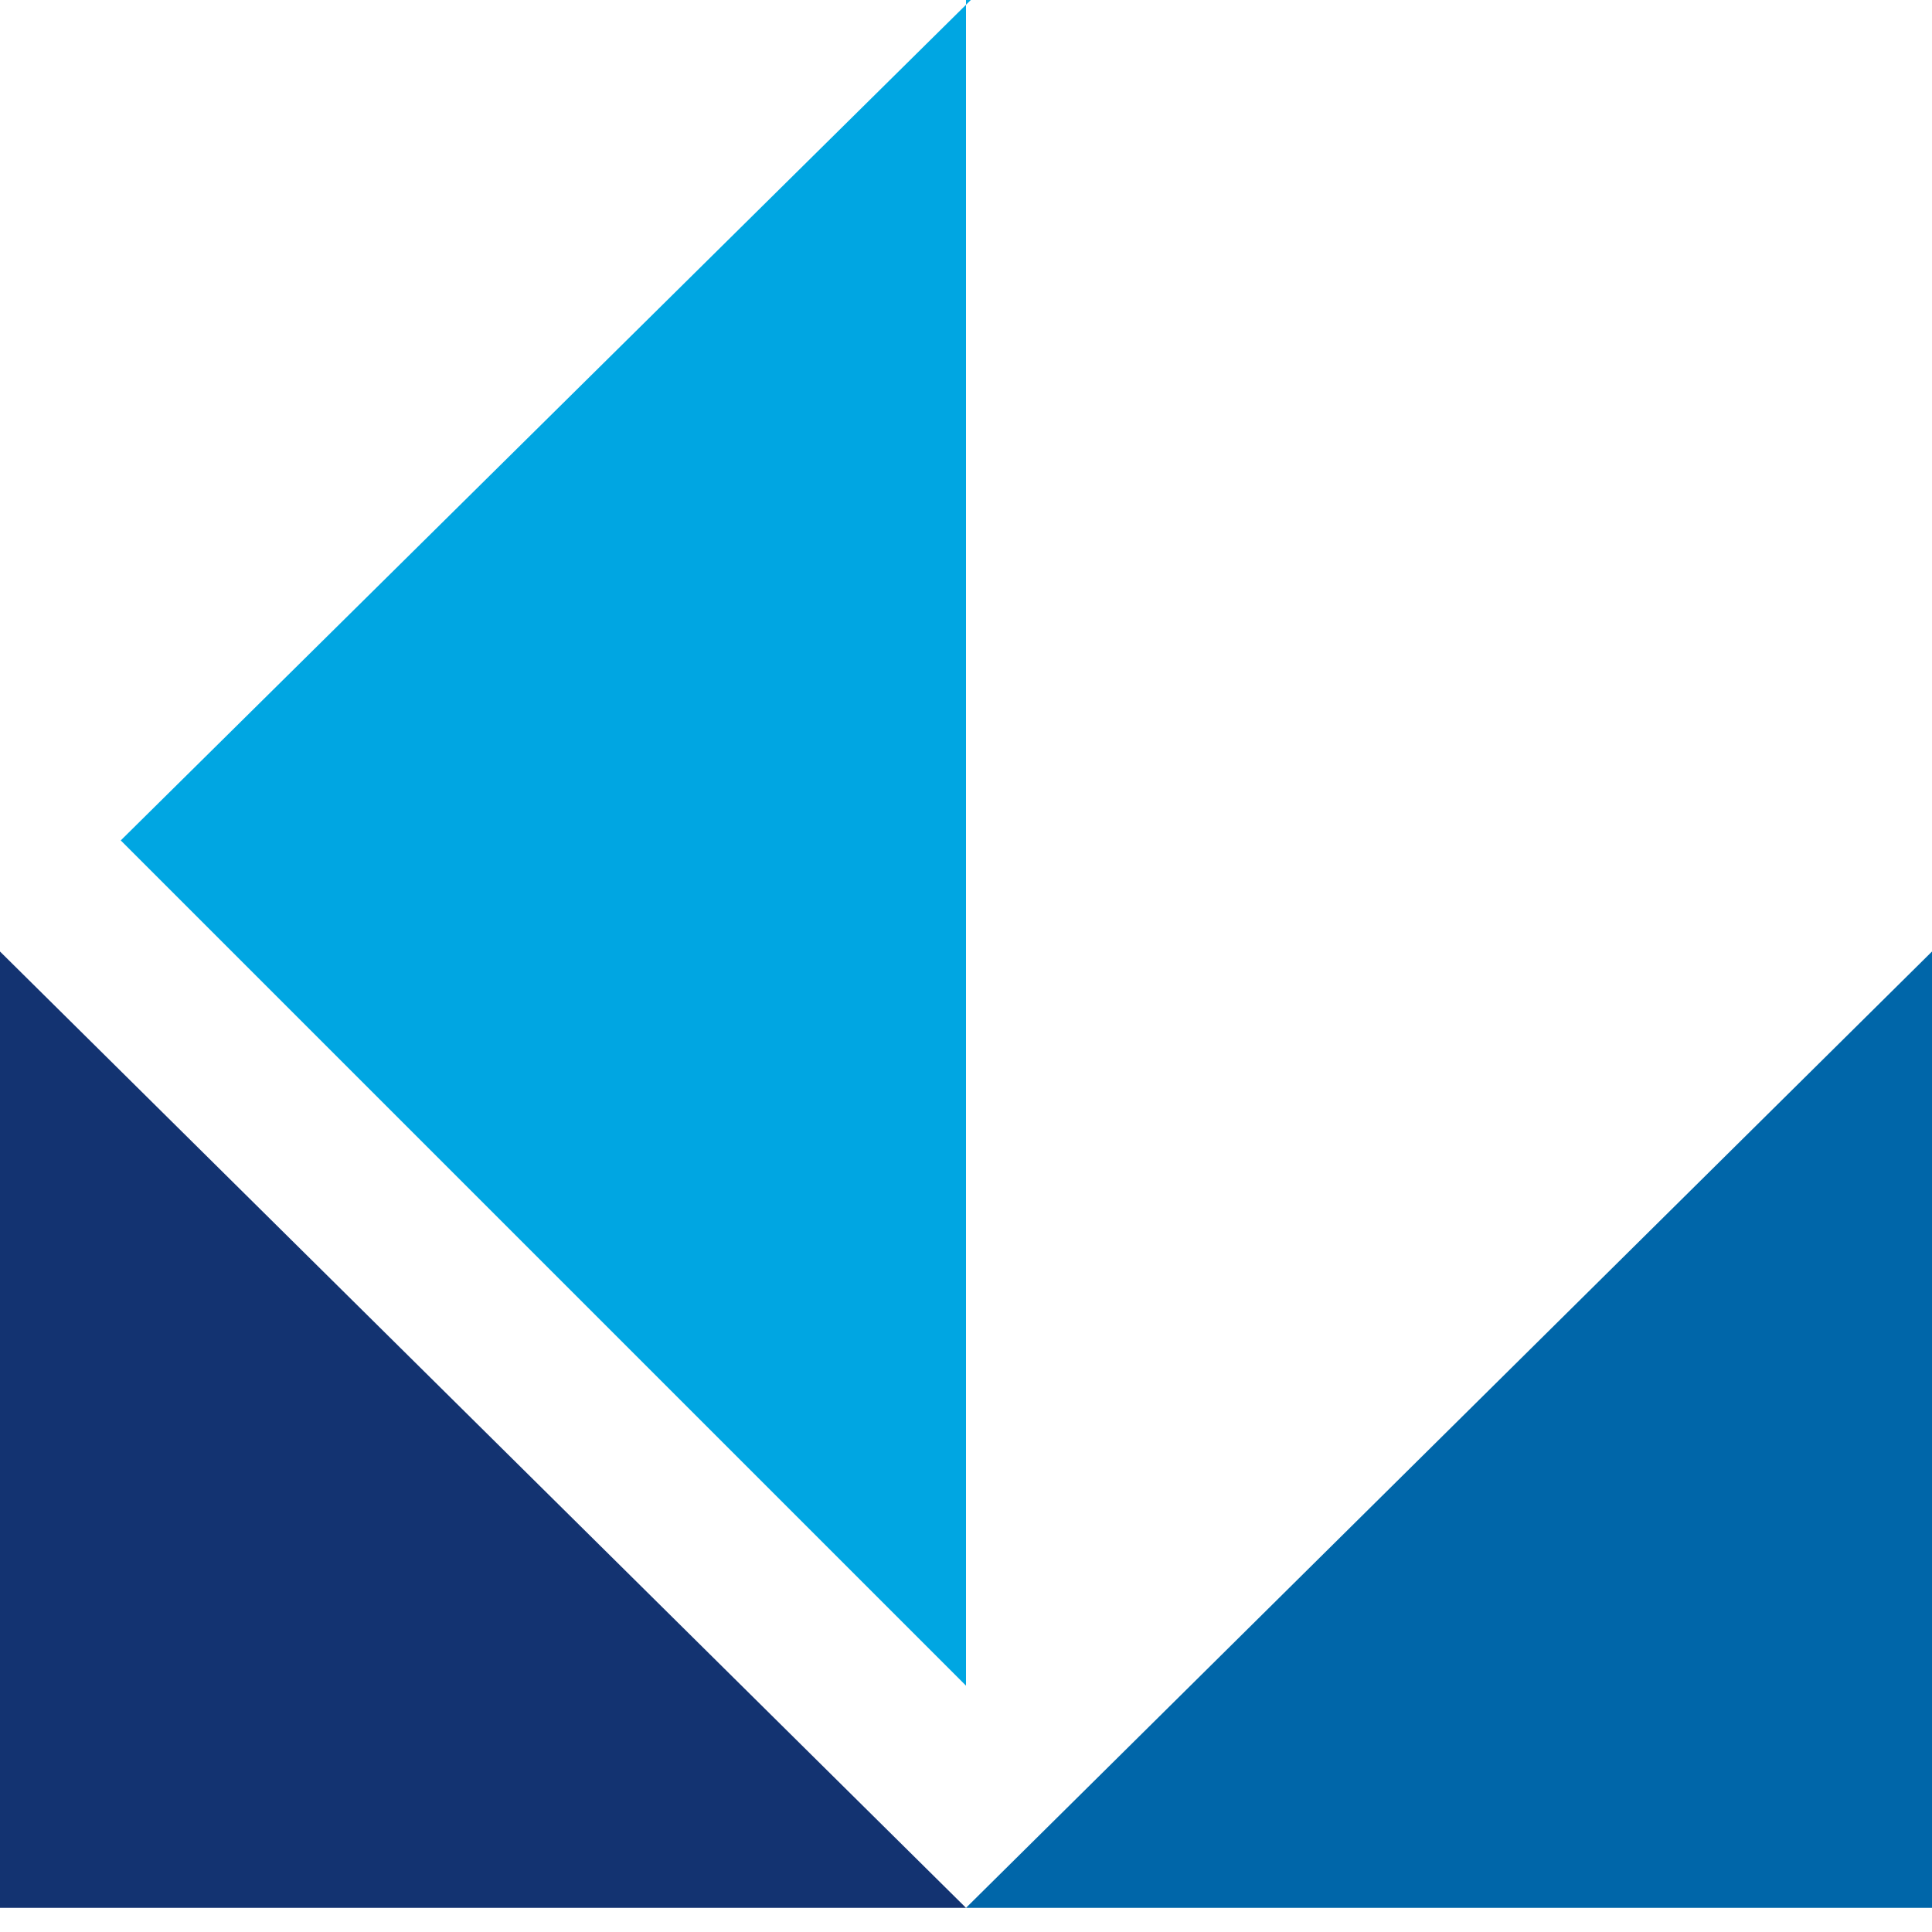<svg xmlns="http://www.w3.org/2000/svg" width="40" height="40" fill="none"><path fill="#133371" d="M20 39.5 0 19.7v19.8h20Z"/><path fill="#0066A9" d="m20 39.5 20-19.8v19.8H20Z"/><path fill="#00A6E2" d="M20 0v34.9L2.5 17.4 20.1 0Z"/></svg>